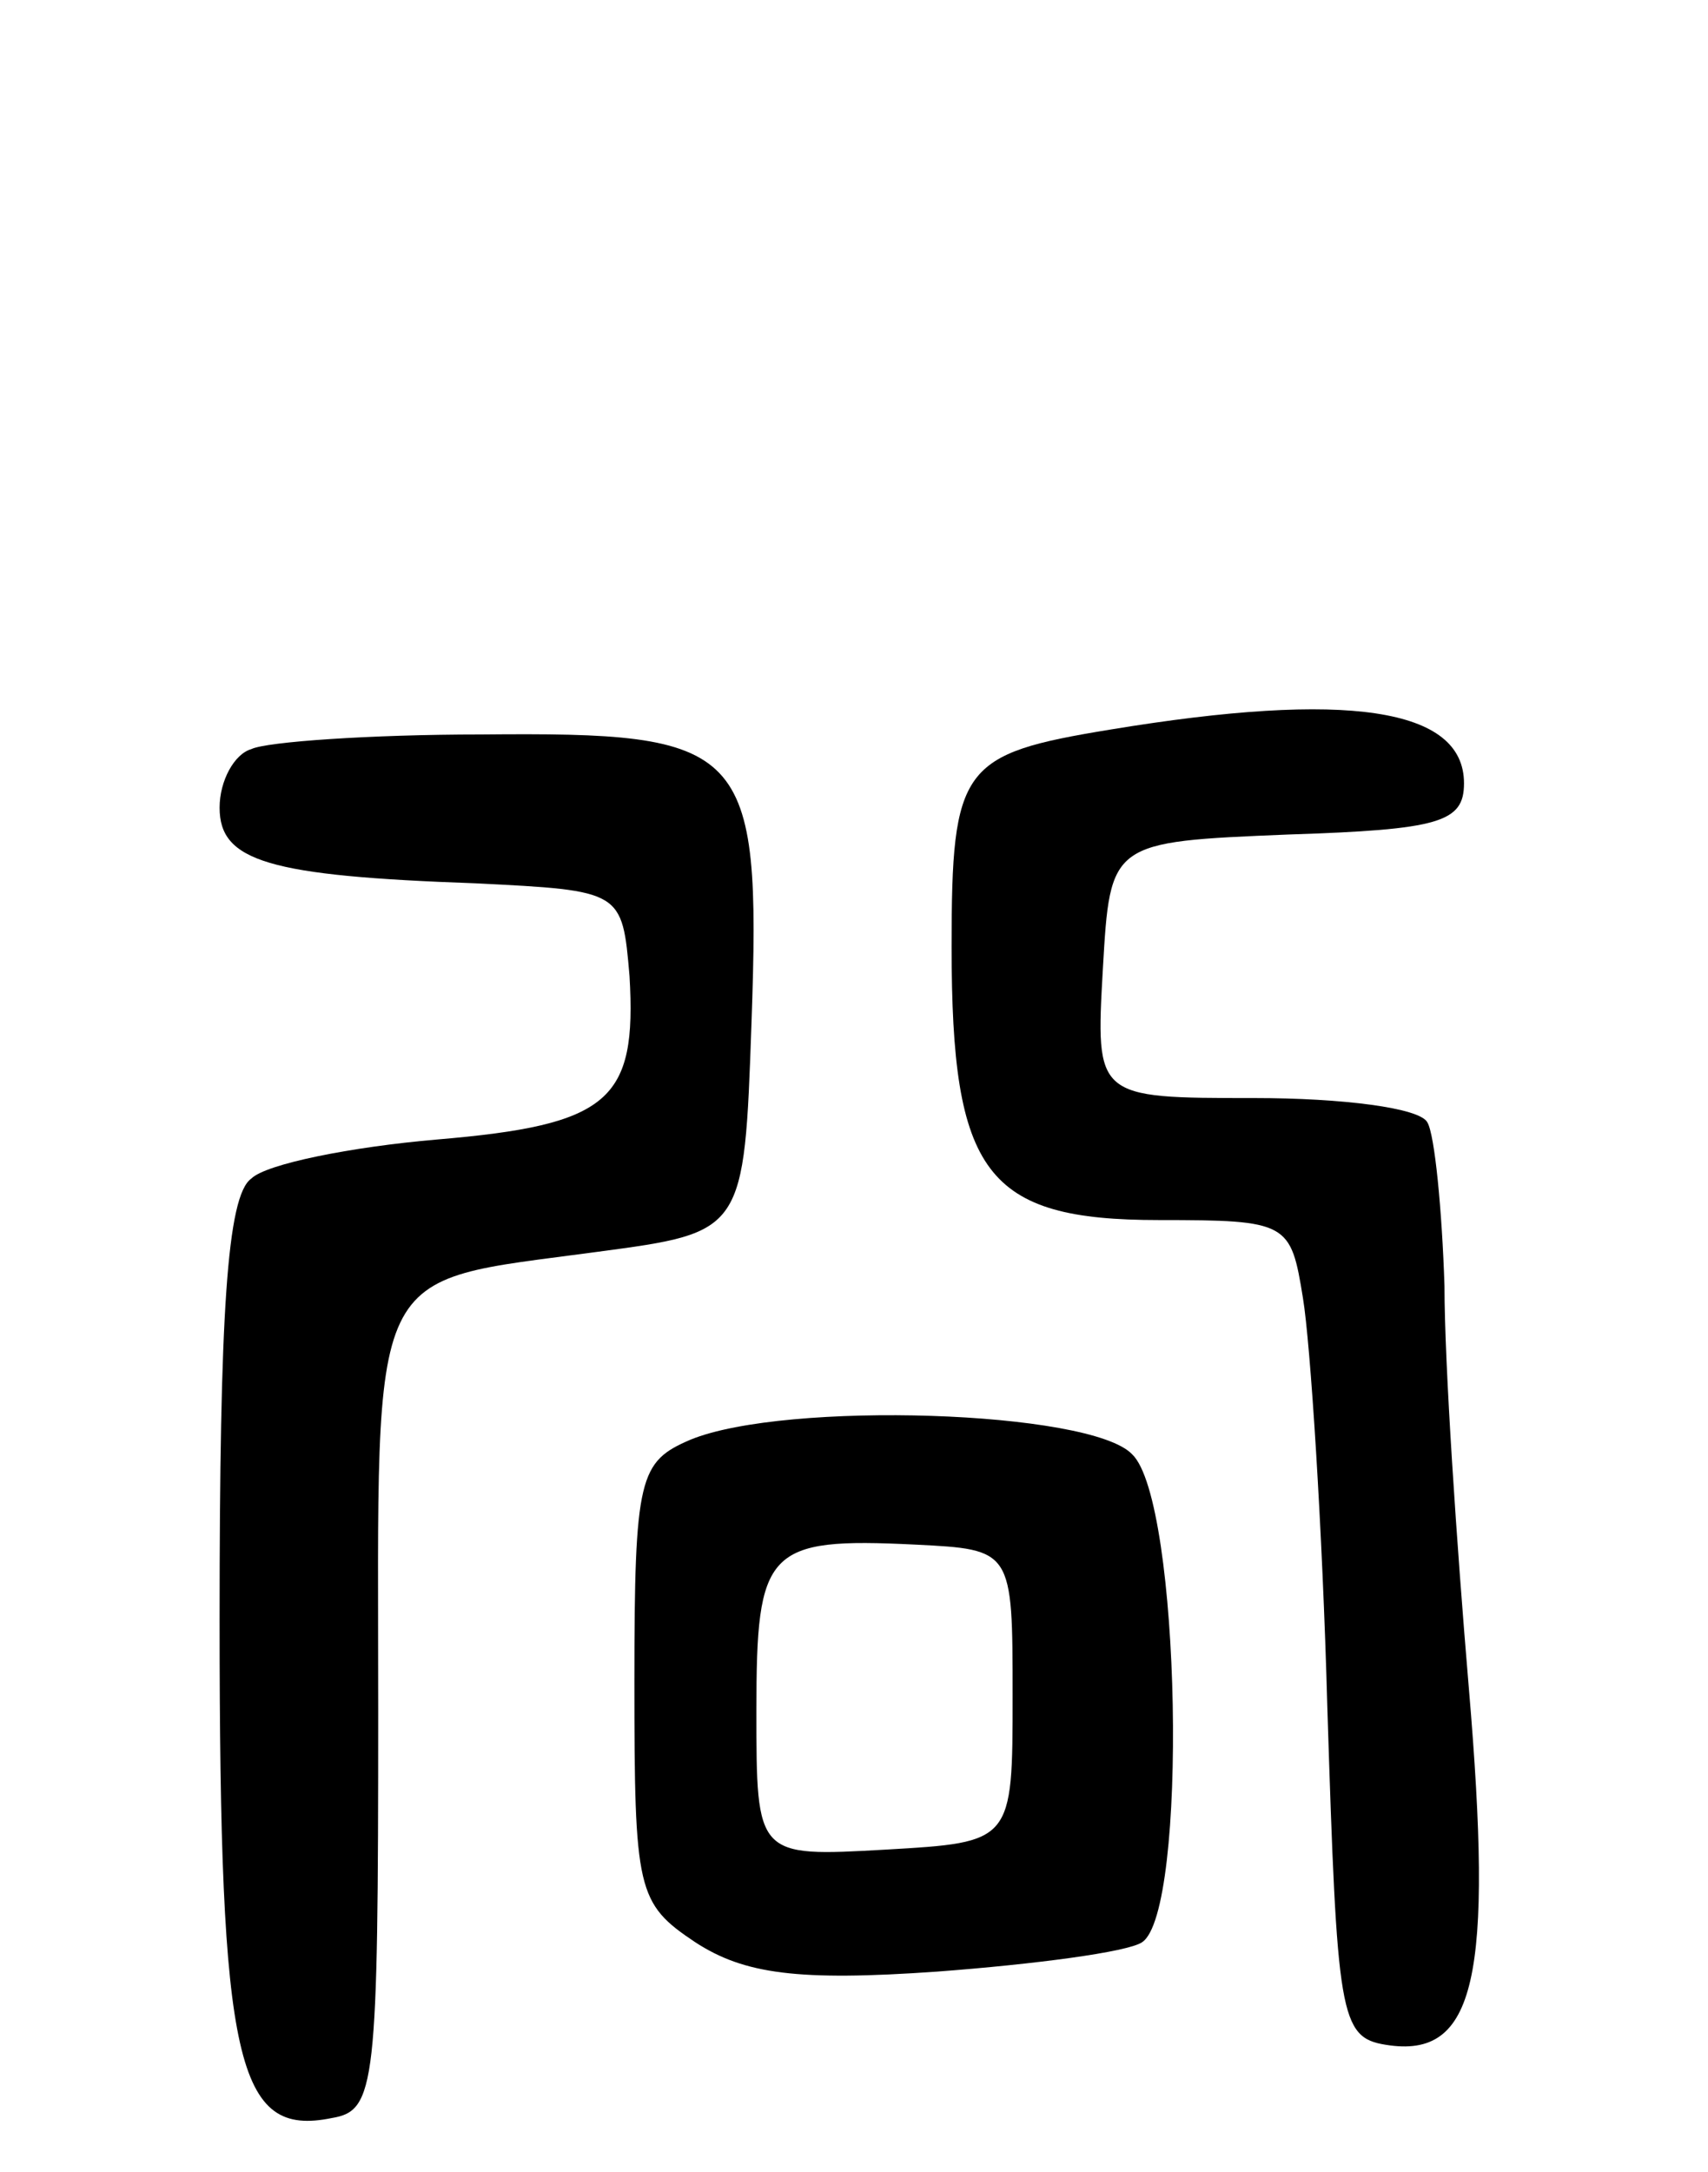 <svg version="1.0" xmlns="http://www.w3.org/2000/svg"
 width="70pt" height="89pt" viewBox="0 0 70 89"
 preserveAspectRatio="xMidYMid meet">
<g transform="translate(0,89) scale(0.1,-0.1)"
fill="#000000" stroke="none">
<path d="M455 591 c-61 -10 -65 -15 -65 -89 0 -93 14 -112 85 -112 53 0 54 -1
59 -32 3 -18 8 -94 10 -168 4 -126 5 -135 24 -138 37 -6 44 28 34 146 -5 59
-10 133 -10 165 -1 31 -4 62 -7 67 -3 6 -35 10 -71 10 -65 0 -65 0 -62 53 3
52 3 52 76 55 62 2 72 5 72 21 0 31 -48 38 -145 22z"/>
<path d="M103 583 c-7 -2 -13 -13 -13 -24 0 -22 20 -28 105 -31 60 -3 60 -3
63 -38 3 -51 -8 -61 -79 -67 -35 -3 -70 -10 -76 -16 -10 -7 -13 -56 -13 -181
0 -182 7 -212 46 -204 18 3 19 13 19 167 0 186 -6 175 90 188 60 8 60 8 63 94
4 114 -2 119 -111 118 -45 0 -88 -3 -94 -6z"/>
<path d="M283 300 c-21 -9 -23 -15 -23 -99 0 -86 1 -91 25 -107 20 -13 42 -16
99 -12 40 3 78 8 84 12 19 12 16 181 -4 200 -17 18 -142 22 -181 6z m132 -105
c0 -60 0 -60 -52 -63 -53 -3 -53 -3 -53 57 0 66 4 71 65 68 40 -2 40 -2 40
-62z"/>
</g>
</svg>
